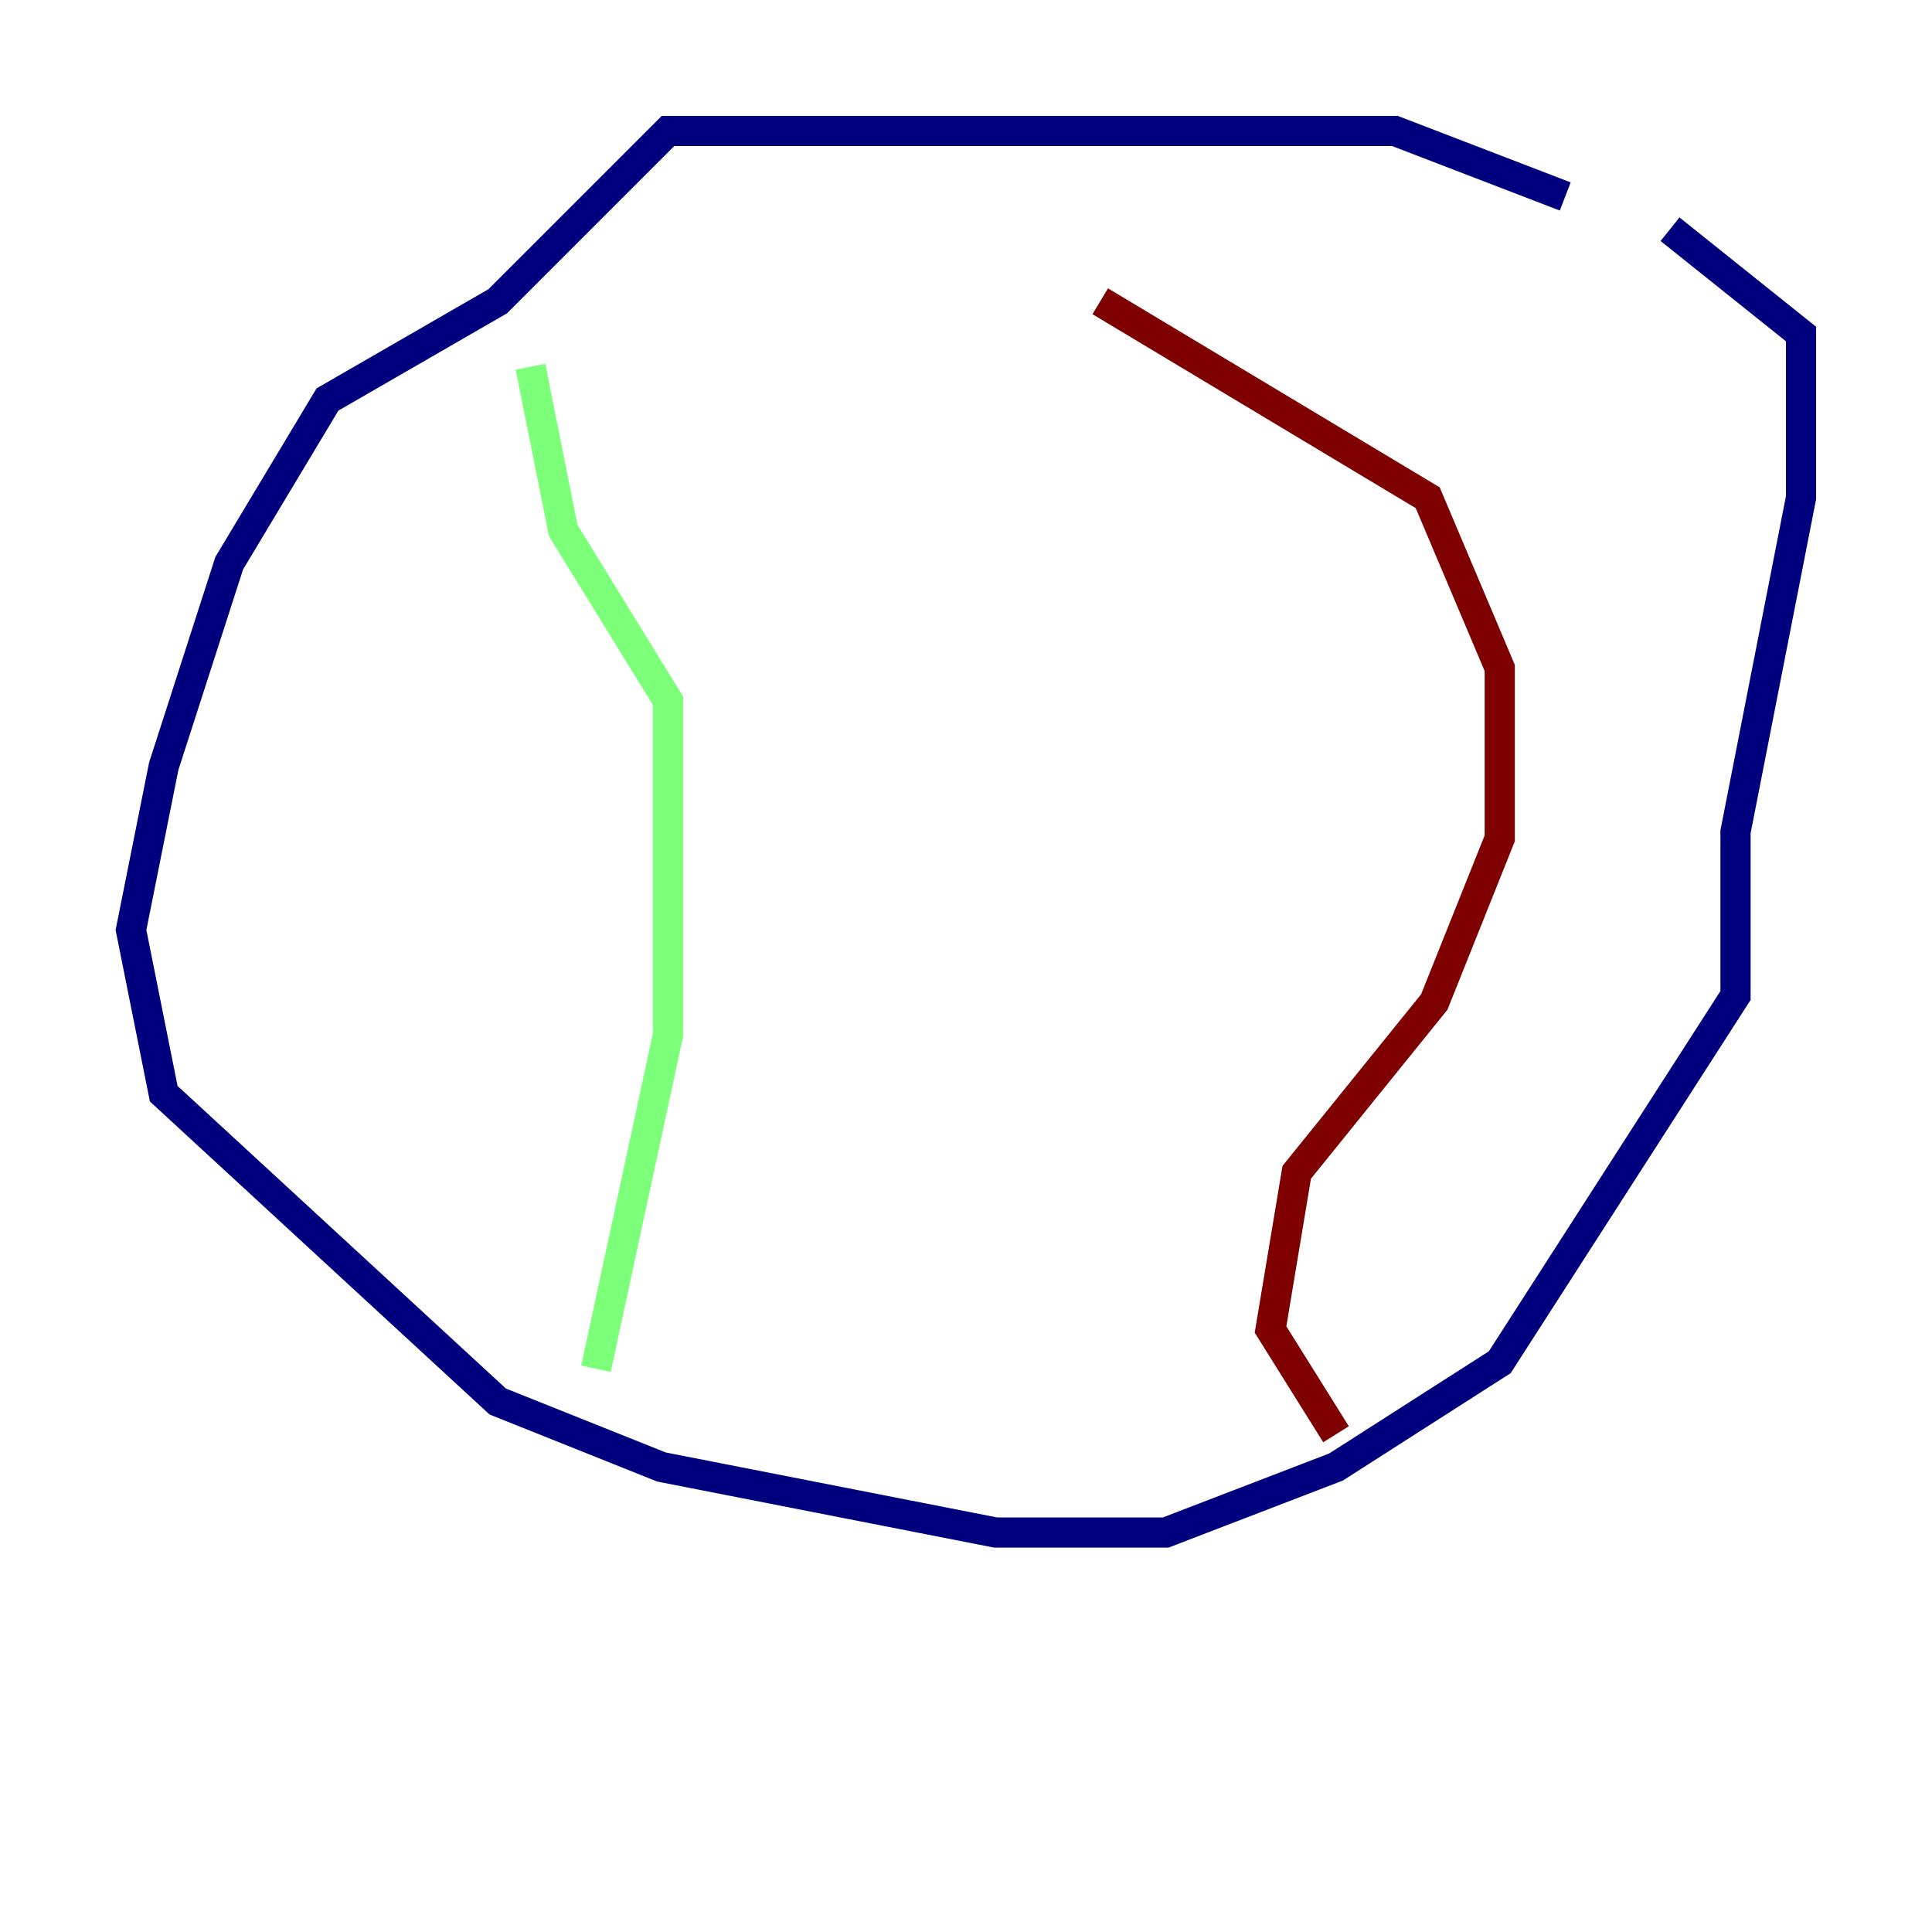 <?xml version="1.0" encoding="utf-8" ?>
<svg baseProfile="tiny" height="128" version="1.2" viewBox="0,0,128,128" width="128" xmlns="http://www.w3.org/2000/svg" xmlns:ev="http://www.w3.org/2001/xml-events" xmlns:xlink="http://www.w3.org/1999/xlink"><defs /><polyline fill="none" points="103.702,13.017 92.42,8.678 44.258,8.678 32.976,19.959 21.695,26.468 15.186,37.315 10.848,50.766 8.678,61.614 10.848,72.461 32.976,92.854 43.824,97.193 65.953,101.532 77.234,101.532 88.515,97.193 99.363,90.251 114.983,65.953 114.983,55.105 119.322,32.976 119.322,22.129 110.644,15.186" stroke="#00007f" stroke-width="2" /><polyline fill="none" points="35.146,24.298 37.315,35.146 44.258,46.427 44.258,68.556 39.485,90.685" stroke="#7cff79" stroke-width="2" /><polyline fill="none" points="72.895,19.959 94.59,32.976 99.363,44.258 99.363,55.539 95.024,66.386 85.912,77.668 84.176,88.081 88.515,95.024" stroke="#7f0000" stroke-width="2" /></svg>